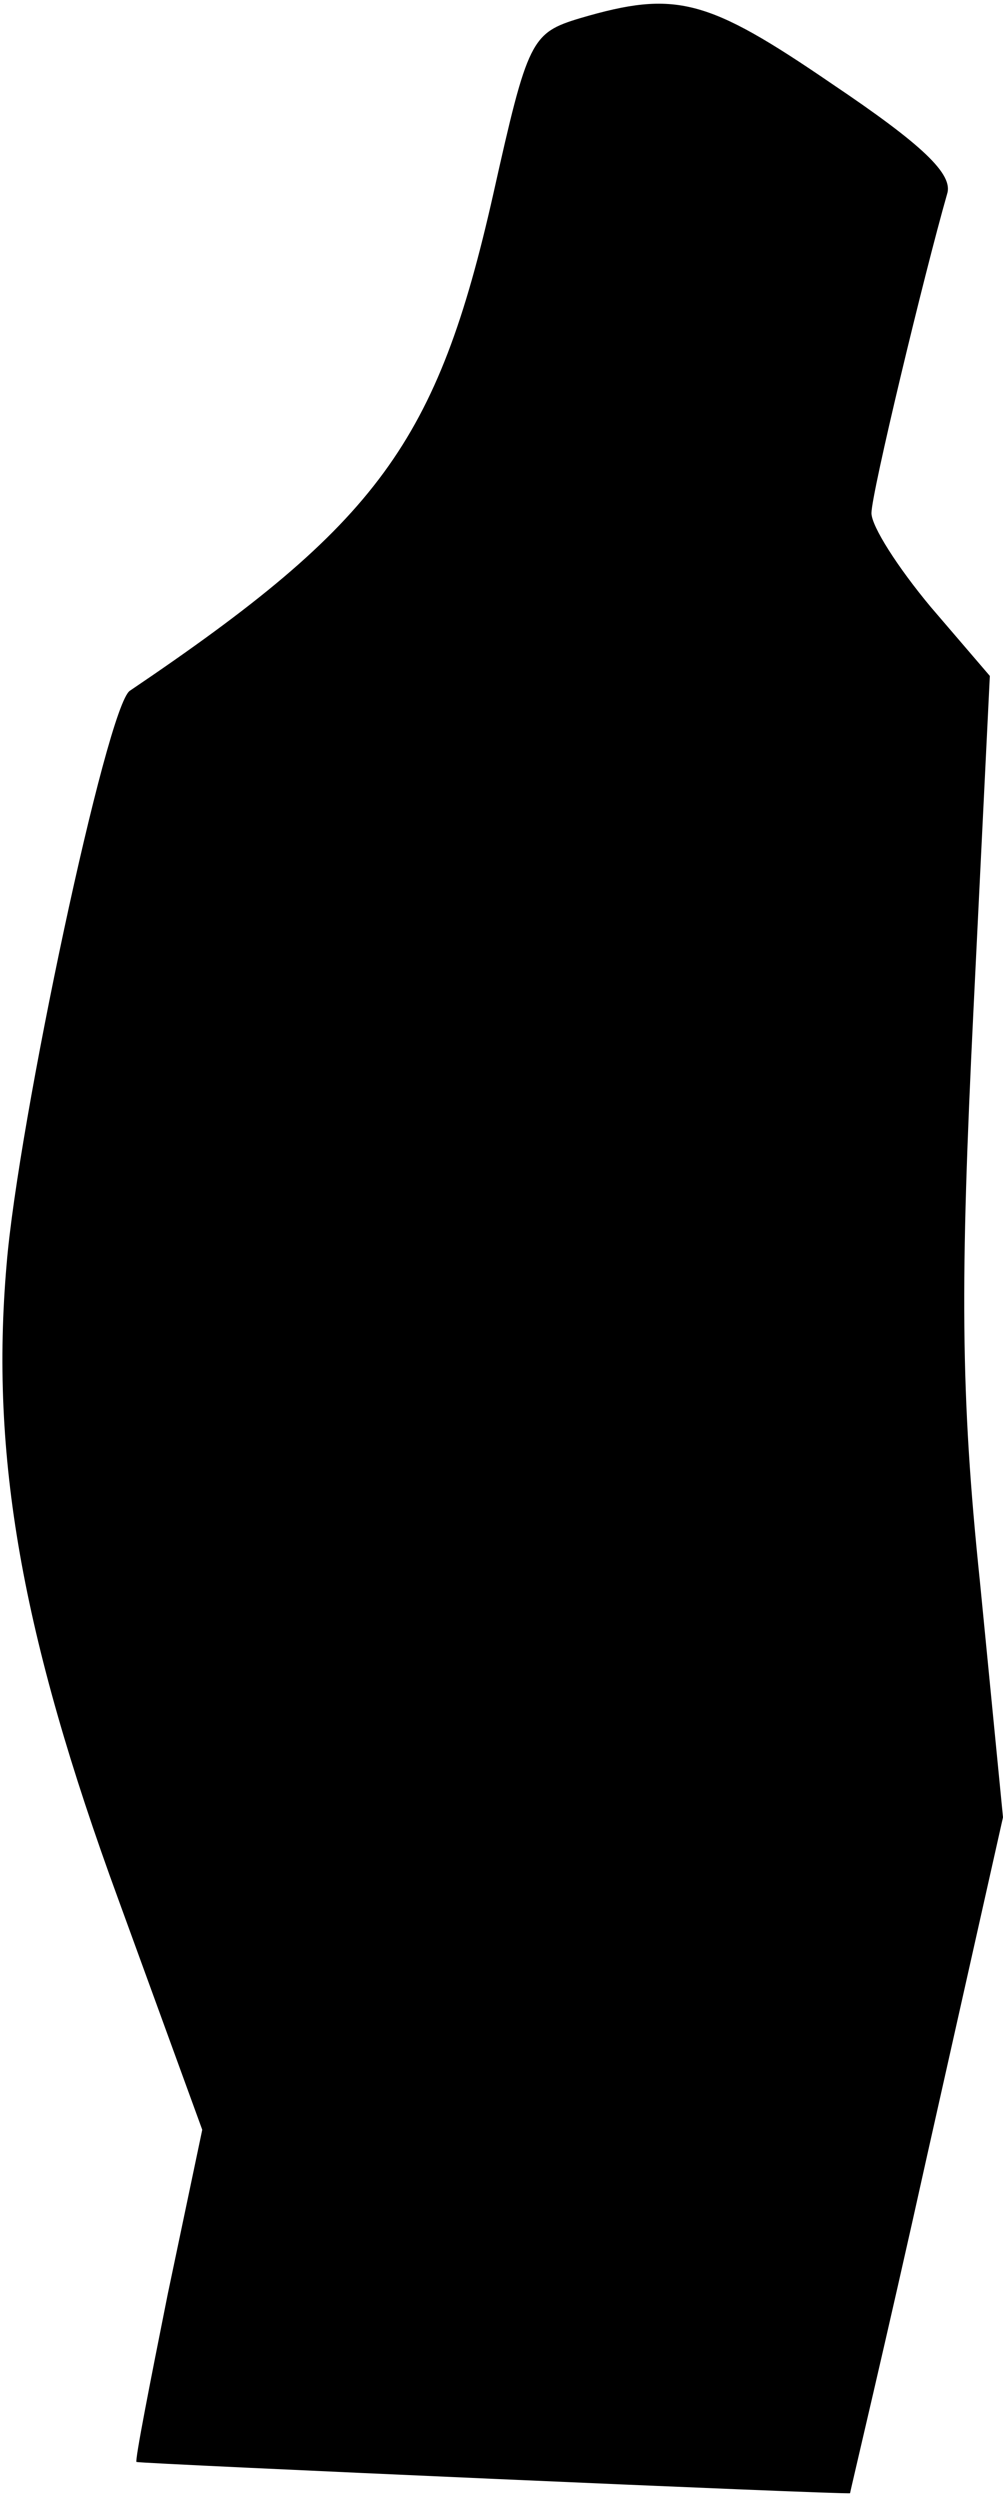 <?xml version="1.0" standalone="no"?>
<!DOCTYPE svg PUBLIC "-//W3C//DTD SVG 20010904//EN"
 "http://www.w3.org/TR/2001/REC-SVG-20010904/DTD/svg10.dtd">
<svg version="1.0" xmlns="http://www.w3.org/2000/svg"
 width="61pt" height="152pt" viewBox="0 0 61 152"
 preserveAspectRatio="xMidYMid meet">
<g transform="translate(0,152) scale(0.1,-0.1)"
fill="#000000" stroke="none">
<path fill="#000000" stroke="none" d="M353 1509 c-30 -9 -32 -13 -53 -107
-34 -151 -70 -200 -221 -302 -14 -9 -68 -263 -75 -349 -10 -116 9 -225 68
-386 l51 -140 -21 -100 c-11 -55 -20 -101 -19 -102 2 -1 431 -20 434 -19 0 1
22 93 47 206 l46 205 -14 143 c-12 115 -12 183 -4 347 l10 204 -36 42 c-20 24
-36 49 -36 57 0 12 32 145 46 194 4 12 -15 30 -70 67 -76 52 -95 57 -153 40z"/>
</g>
</svg>

